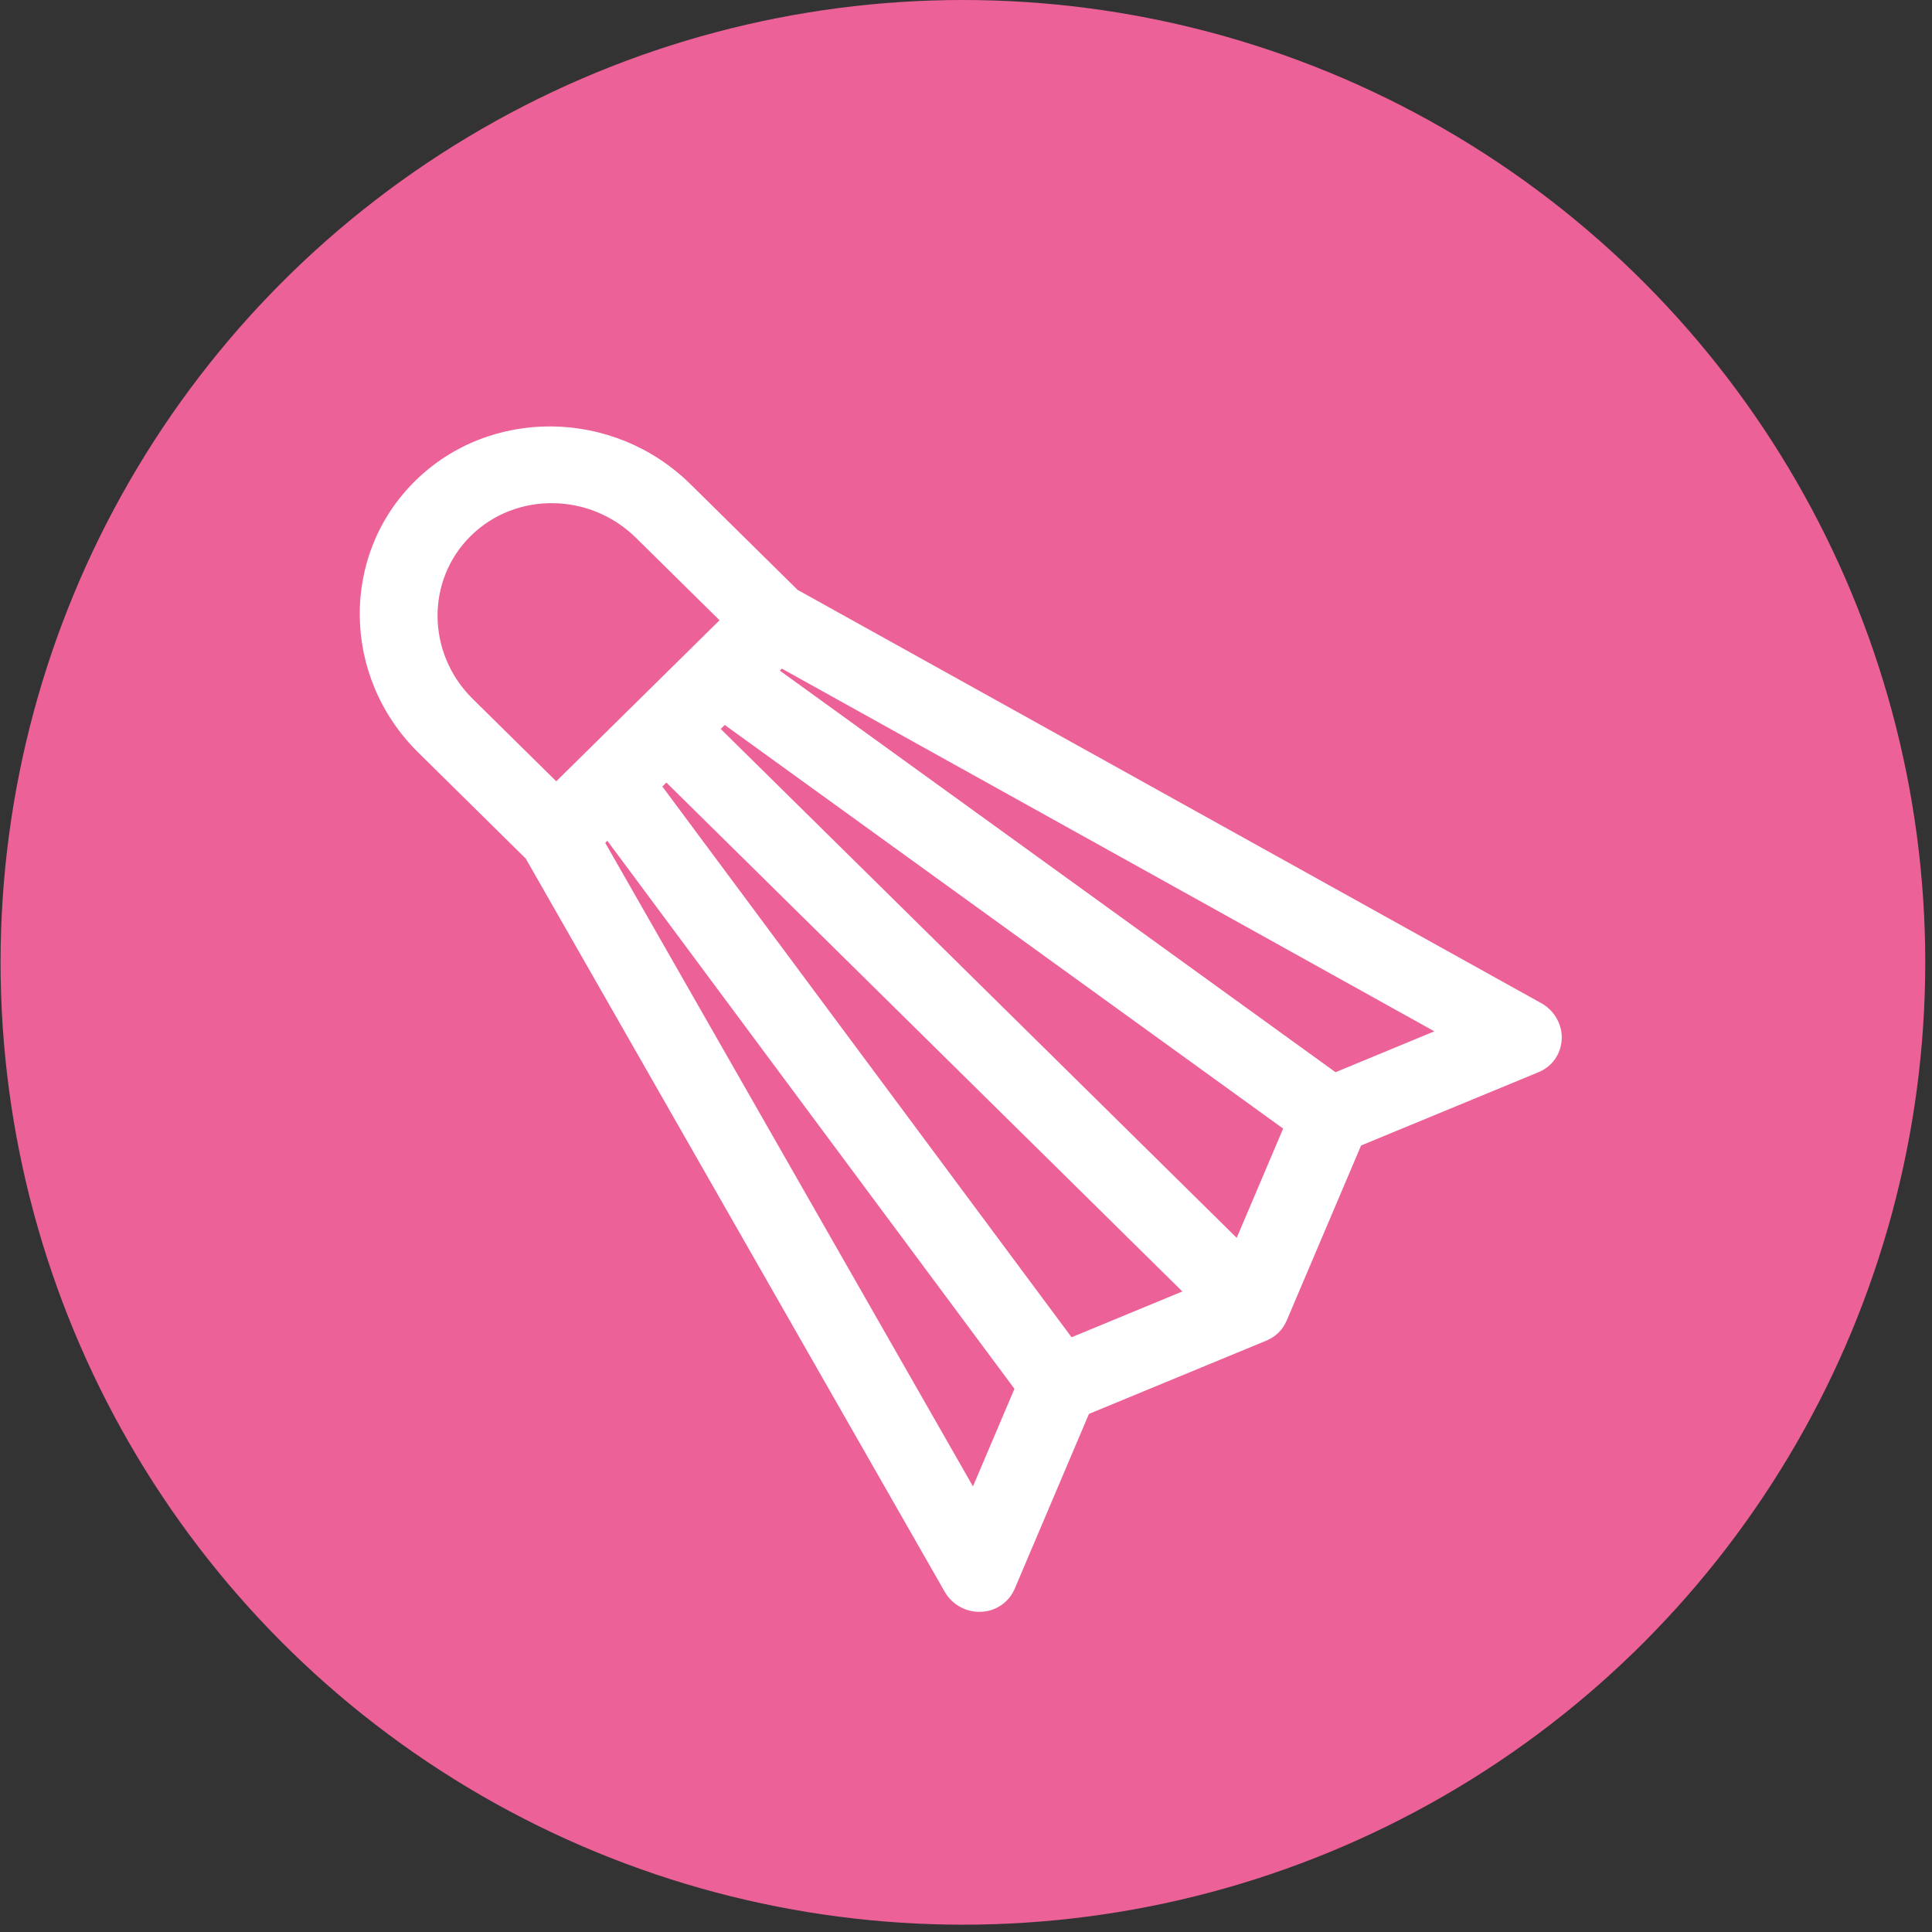 <svg width="85" height="85" viewBox="0 0 85 85" fill="none" xmlns="http://www.w3.org/2000/svg">
<rect x="0" y="0" width="85" height="85" fill="#333333" stroke="none"/>
<circle cx="42.364" cy="42.339" r="42.339" fill="#EC6198"/>
<g clip-path="url(#clip0_162_13678)">
<rect width="53.169" height="52.185" transform="translate(15.779 18.708)" fill="#EC6198"/>
<path d="M35.105 25.966L30.375 21.3C26.997 17.969 21.561 17.907 18.262 21.162C14.962 24.417 15.024 29.778 18.402 33.109L23.132 37.775L41.564 70.031C41.89 70.6 42.51 70.942 43.161 70.913C43.815 70.888 44.384 70.494 44.639 69.907L47.909 62.206L55.718 58.98C56.12 58.816 56.438 58.503 56.608 58.102L59.882 50.397L67.691 47.171C67.894 47.087 68.075 46.967 68.226 46.818C68.518 46.53 68.692 46.14 68.71 45.713C68.736 45.068 68.385 44.459 67.816 44.139L35.109 25.962L35.105 25.966ZM20.797 30.748C18.768 28.747 18.731 25.532 20.712 23.578C22.692 21.625 25.952 21.661 27.98 23.662L31.657 27.289L24.473 34.374L20.797 30.748ZM29.318 34.429L52.019 56.819L47.144 58.834L29.141 34.604L29.314 34.432L29.318 34.429ZM31.713 32.067L31.886 31.896L56.453 49.653L54.41 54.461L31.709 32.071L31.713 32.067ZM26.628 37.082L26.72 36.991L44.632 61.102L42.806 65.395L26.628 37.082ZM58.755 47.171L34.31 29.505L34.399 29.417L63.105 45.374L58.752 47.175L58.755 47.171Z" fill="white"/>
</g>
<defs>
<clipPath id="clip0_162_13678">
<rect width="53.169" height="52.185" fill="white" transform="translate(15.779 18.708)"/>
</clipPath>
</defs>
</svg>
